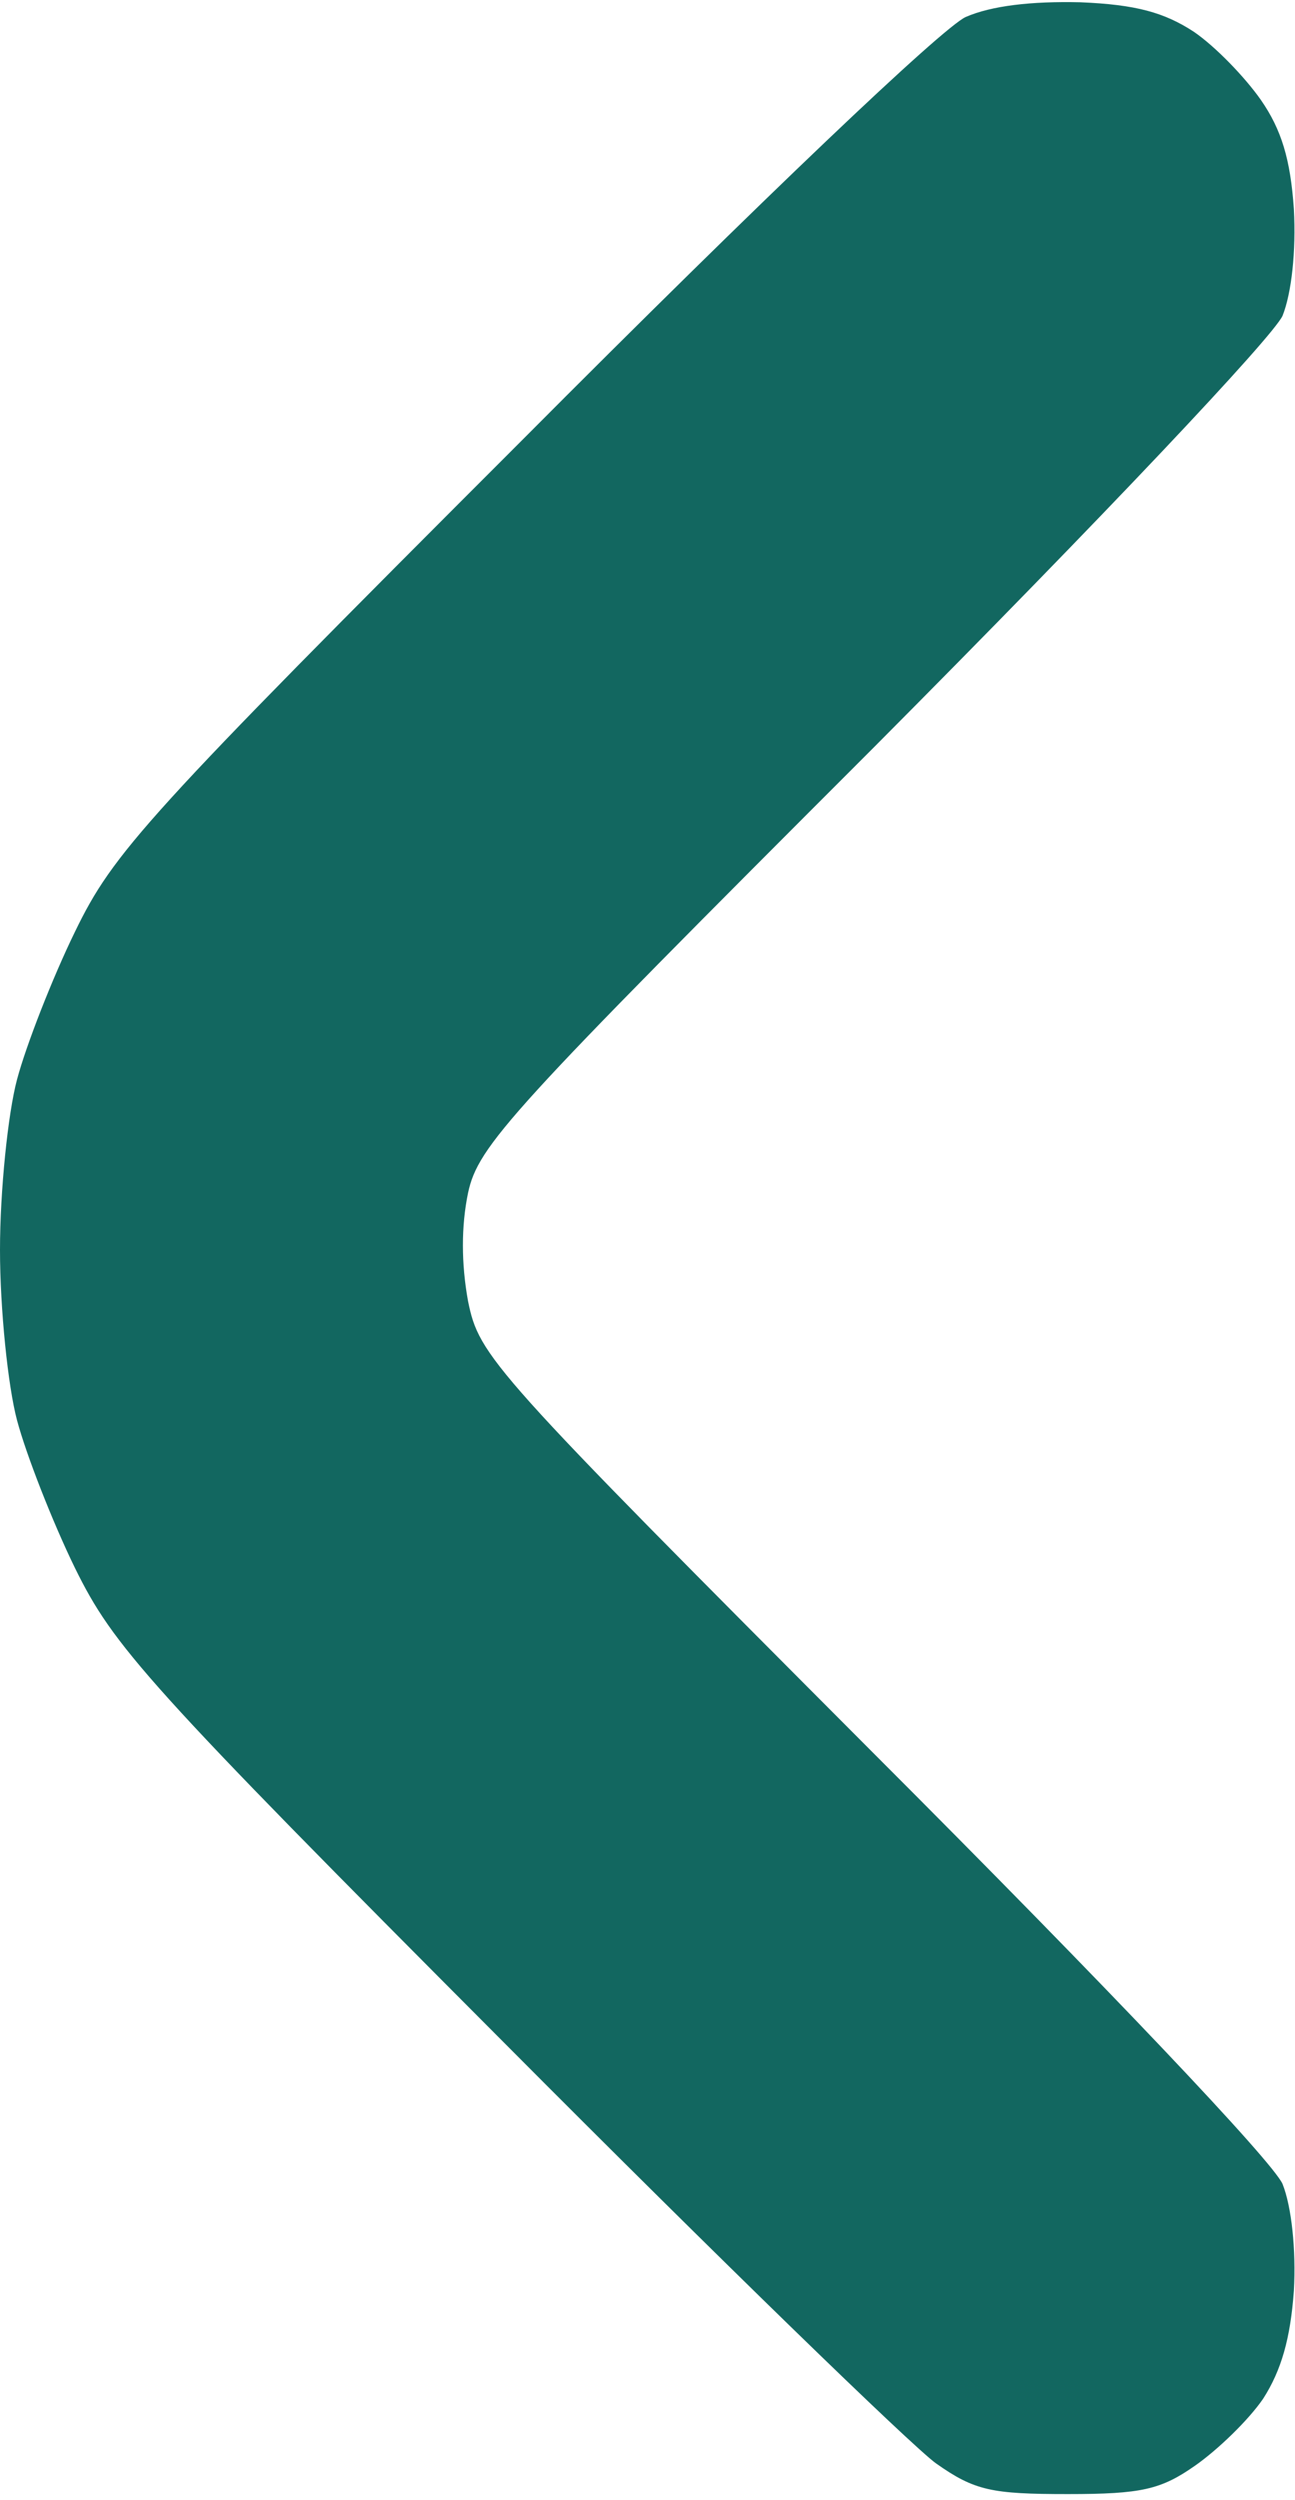 <svg version="1.2" xmlns="http://www.w3.org/2000/svg" viewBox="0 0 114 220" width="114" height="220">
	<title>scroll_left</title>
	<style>
		.s0 { fill: #126760 } 
	</style>
	<path id="Path 0" class="s0" d="m95.1 0.2c4.9 0.2 7.4 0.9 10 2.6 1.9 1.3 4.5 4 5.9 6 1.8 2.6 2.6 5.2 2.9 9.6 0.2 3.7-0.2 7.4-1 9.4-0.9 1.9-15.5 17.4-36 38-32.1 32.1-34.8 35-35.7 39.2-0.6 2.9-0.6 6.2 0 9.5 1 4.9 1.9 5.9 35.6 39.7 20.9 20.9 35.2 36 36.1 38 0.8 2 1.2 5.8 1 9.4-0.3 4.2-1.1 7-2.7 9.5-1.3 1.9-4 4.5-6 5.9-3 2.1-4.7 2.5-11.2 2.5-6.7 0-8.2-0.3-11.6-2.7-2.1-1.5-19.2-18.1-38-37-31.6-31.7-34.4-34.9-37.8-41.8-2-4.1-4.3-10-5.1-13-0.8-3-1.5-9.8-1.5-15 0-5.2 0.7-12 1.5-15 0.8-3 3.1-8.9 5.1-13 3.4-7 6.1-10 39.3-43.2 21.4-21.5 37-36.3 39.1-37.3 2.3-1 5.8-1.4 10.1-1.3z"/>
</svg>
